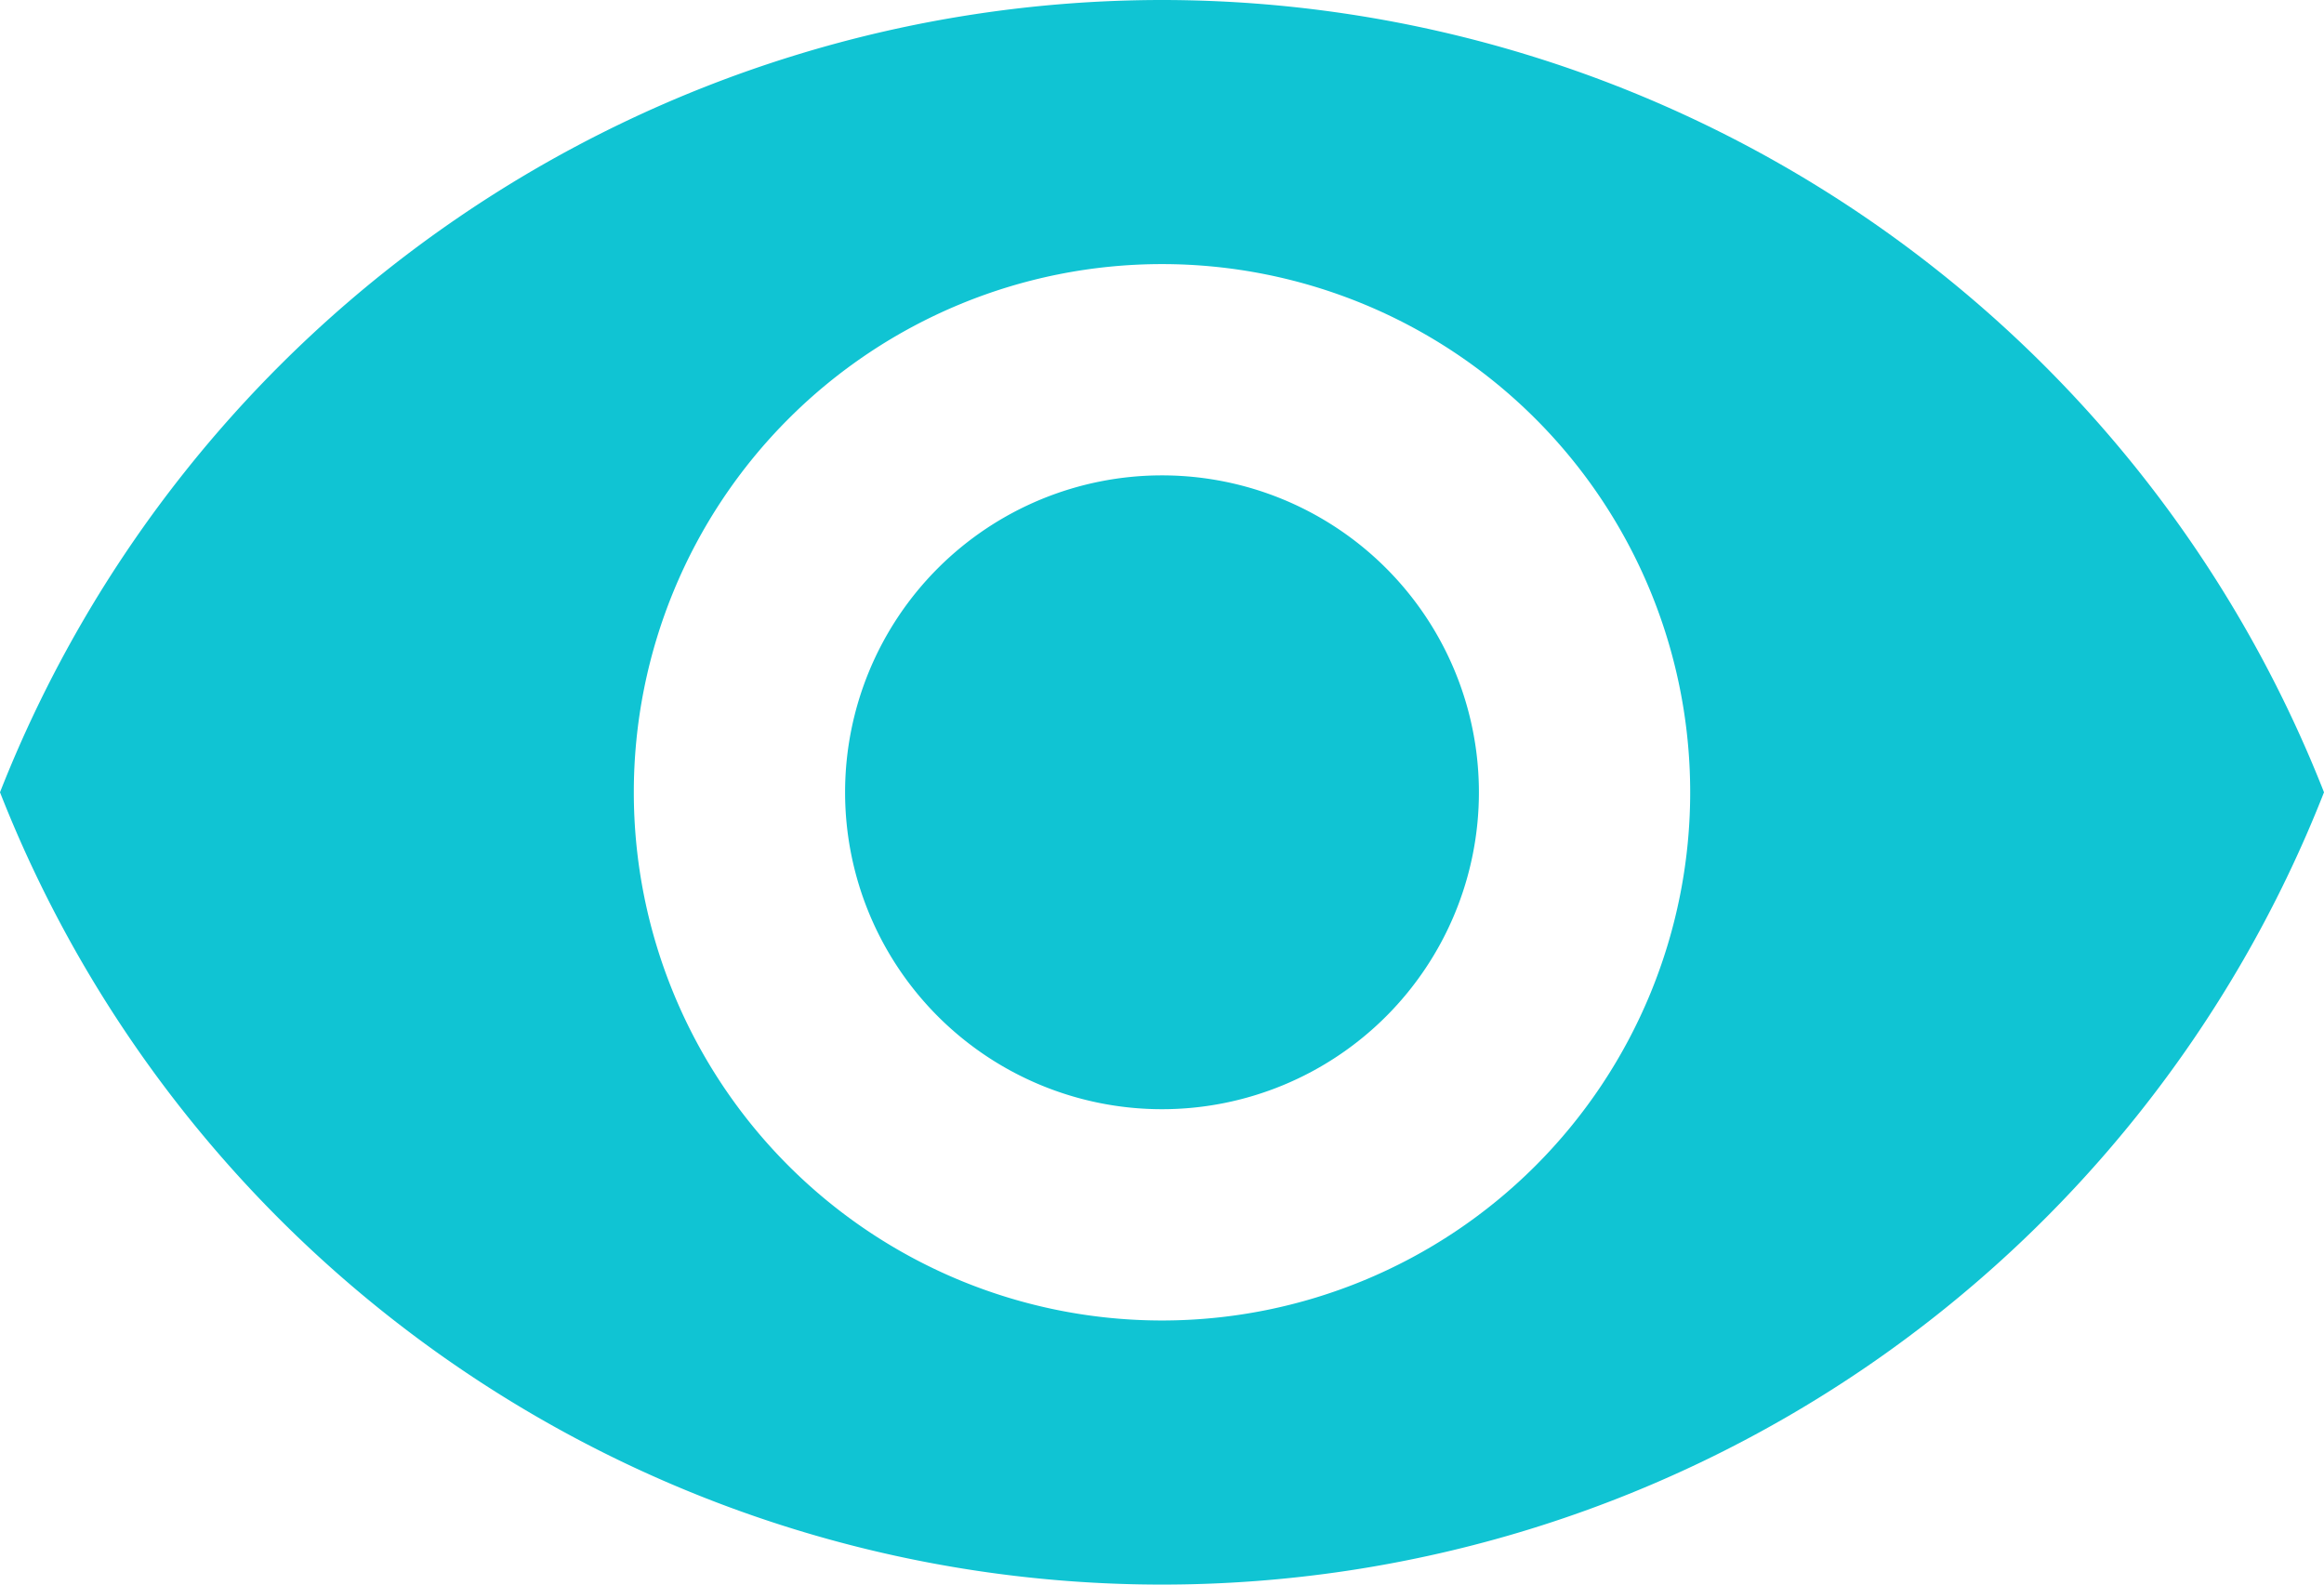 <svg xmlns="http://www.w3.org/2000/svg" width="26.4" height="18" viewBox="0 0 26.4 18">
<path d="M14.7,6.75a14.192,14.192,0,0,0-13.2,9,14.18,14.18,0,0,0,26.4,0A14.192,14.192,0,0,0,14.7,6.75Zm0,15a6,6,0,1,1,6-6A6,6,0,0,1,14.7,21.75Zm0-9.6a3.6,3.6,0,1,0,3.6,3.6A3.6,3.6,0,0,0,14.7,12.15Z" transform="translate(-1.5 -6.75)" fill="#10C4D3" opacity="1"/></svg>
